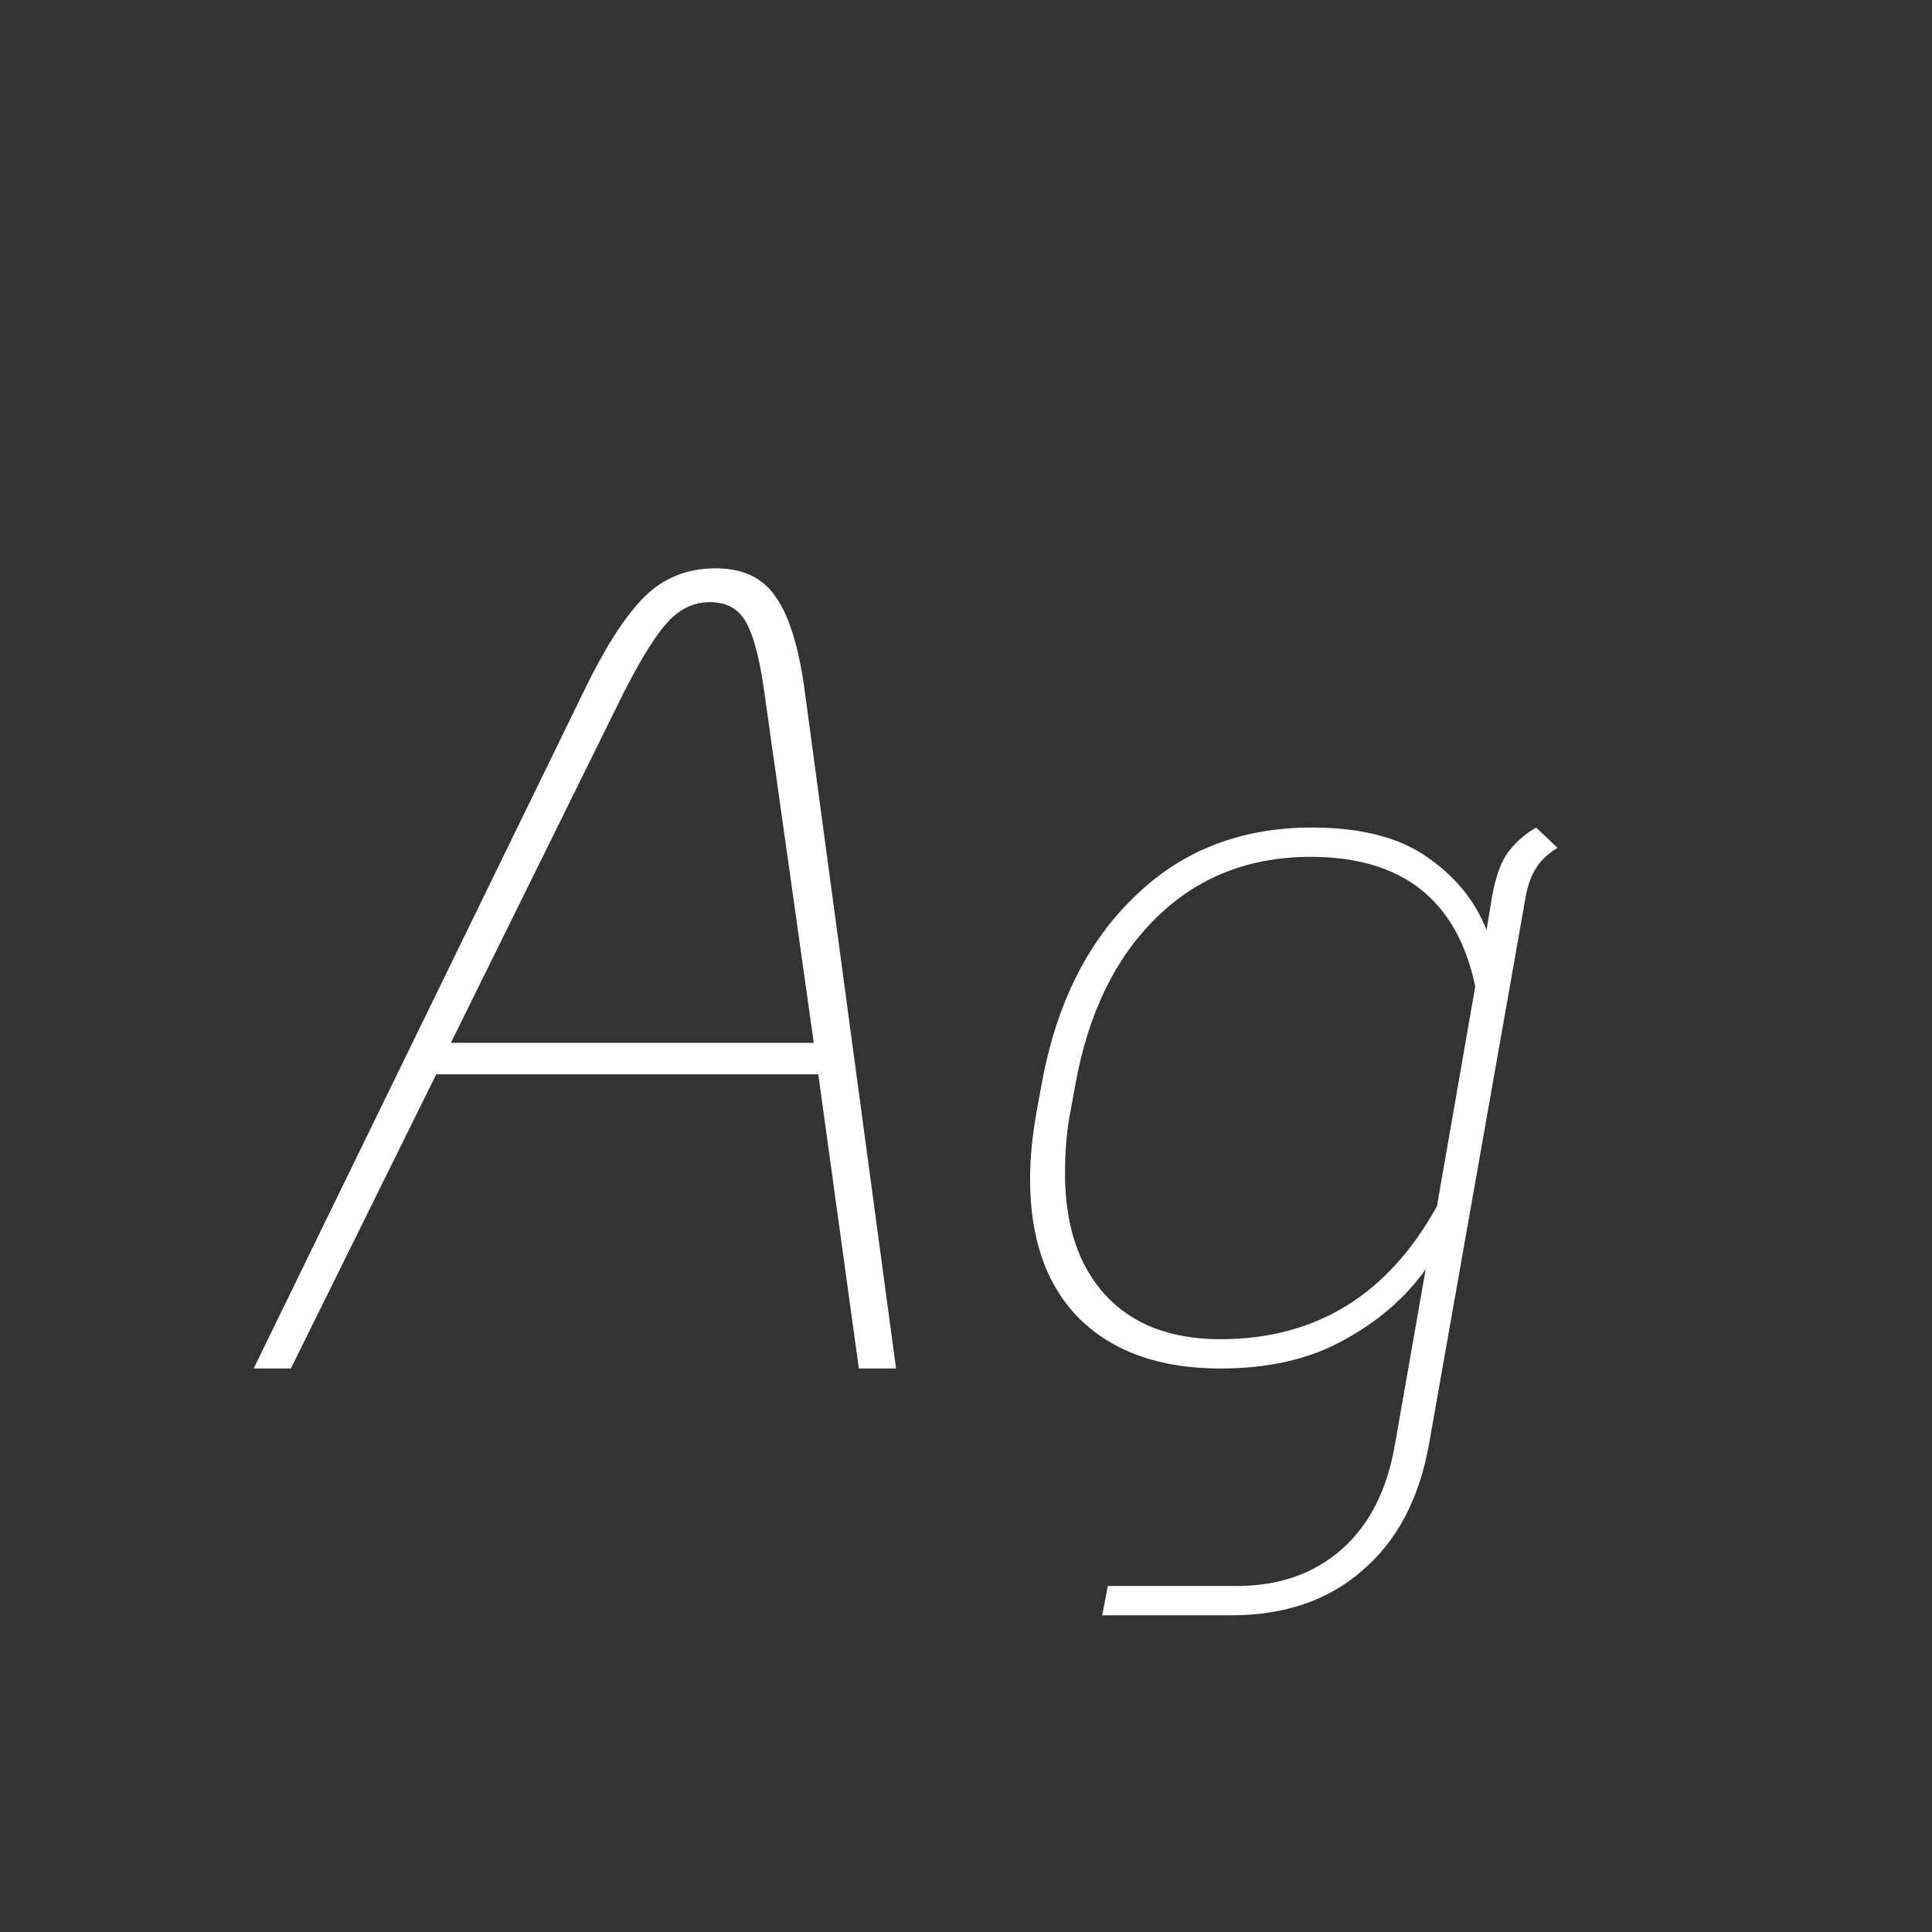 <svg width="24" height="24" viewBox="0 0 24 24" fill="none" xmlns="http://www.w3.org/2000/svg">
<rect x="0" y="0" width="24" height="24" fill="#333333" stroke="none"/>
<path d="M10.165 13.346H5.419L3.613 17H3.151L7.253 8.586C7.505 8.063 7.748 7.681 7.981 7.438C8.224 7.186 8.527 7.06 8.891 7.06C9.227 7.06 9.475 7.177 9.633 7.41C9.801 7.643 9.923 8.035 9.997 8.586L11.131 17H10.669L10.165 13.346ZM10.109 12.954L9.493 8.586C9.437 8.185 9.363 7.9 9.269 7.732C9.176 7.564 9.027 7.48 8.821 7.48C8.625 7.48 8.453 7.559 8.303 7.718C8.154 7.877 7.972 8.166 7.757 8.586L5.601 12.954H10.109ZM19.348 10.532C19.226 10.607 19.138 10.691 19.082 10.784C19.026 10.868 18.984 10.98 18.956 11.12L17.752 17.938C17.63 18.619 17.355 19.142 16.926 19.506C16.506 19.879 15.96 20.066 15.288 20.066H13.692L13.762 19.702H15.358C15.89 19.702 16.328 19.548 16.674 19.24C17.019 18.932 17.238 18.493 17.332 17.924L17.71 15.768C17.458 16.123 17.117 16.417 16.688 16.65C16.268 16.883 15.759 17 15.162 17C14.415 17 13.832 16.795 13.412 16.384C13.001 15.973 12.796 15.395 12.796 14.648C12.796 14.387 12.824 14.102 12.88 13.794L12.936 13.486C13.113 12.497 13.496 11.717 14.084 11.148C14.672 10.569 15.409 10.28 16.296 10.28C16.902 10.28 17.378 10.401 17.724 10.644C18.078 10.887 18.326 11.19 18.466 11.554L18.522 11.218C18.559 10.966 18.62 10.77 18.704 10.63C18.797 10.49 18.923 10.373 19.082 10.28L19.348 10.532ZM15.162 16.636C16.347 16.636 17.243 16.085 17.85 14.984L18.326 12.254C18.102 11.181 17.42 10.644 16.282 10.644C15.516 10.644 14.877 10.896 14.364 11.4C13.85 11.904 13.514 12.599 13.356 13.486L13.3 13.794C13.253 14.027 13.23 14.289 13.23 14.578C13.23 15.222 13.398 15.726 13.734 16.09C14.07 16.454 14.546 16.636 15.162 16.636Z" fill="white"/>
</svg>
